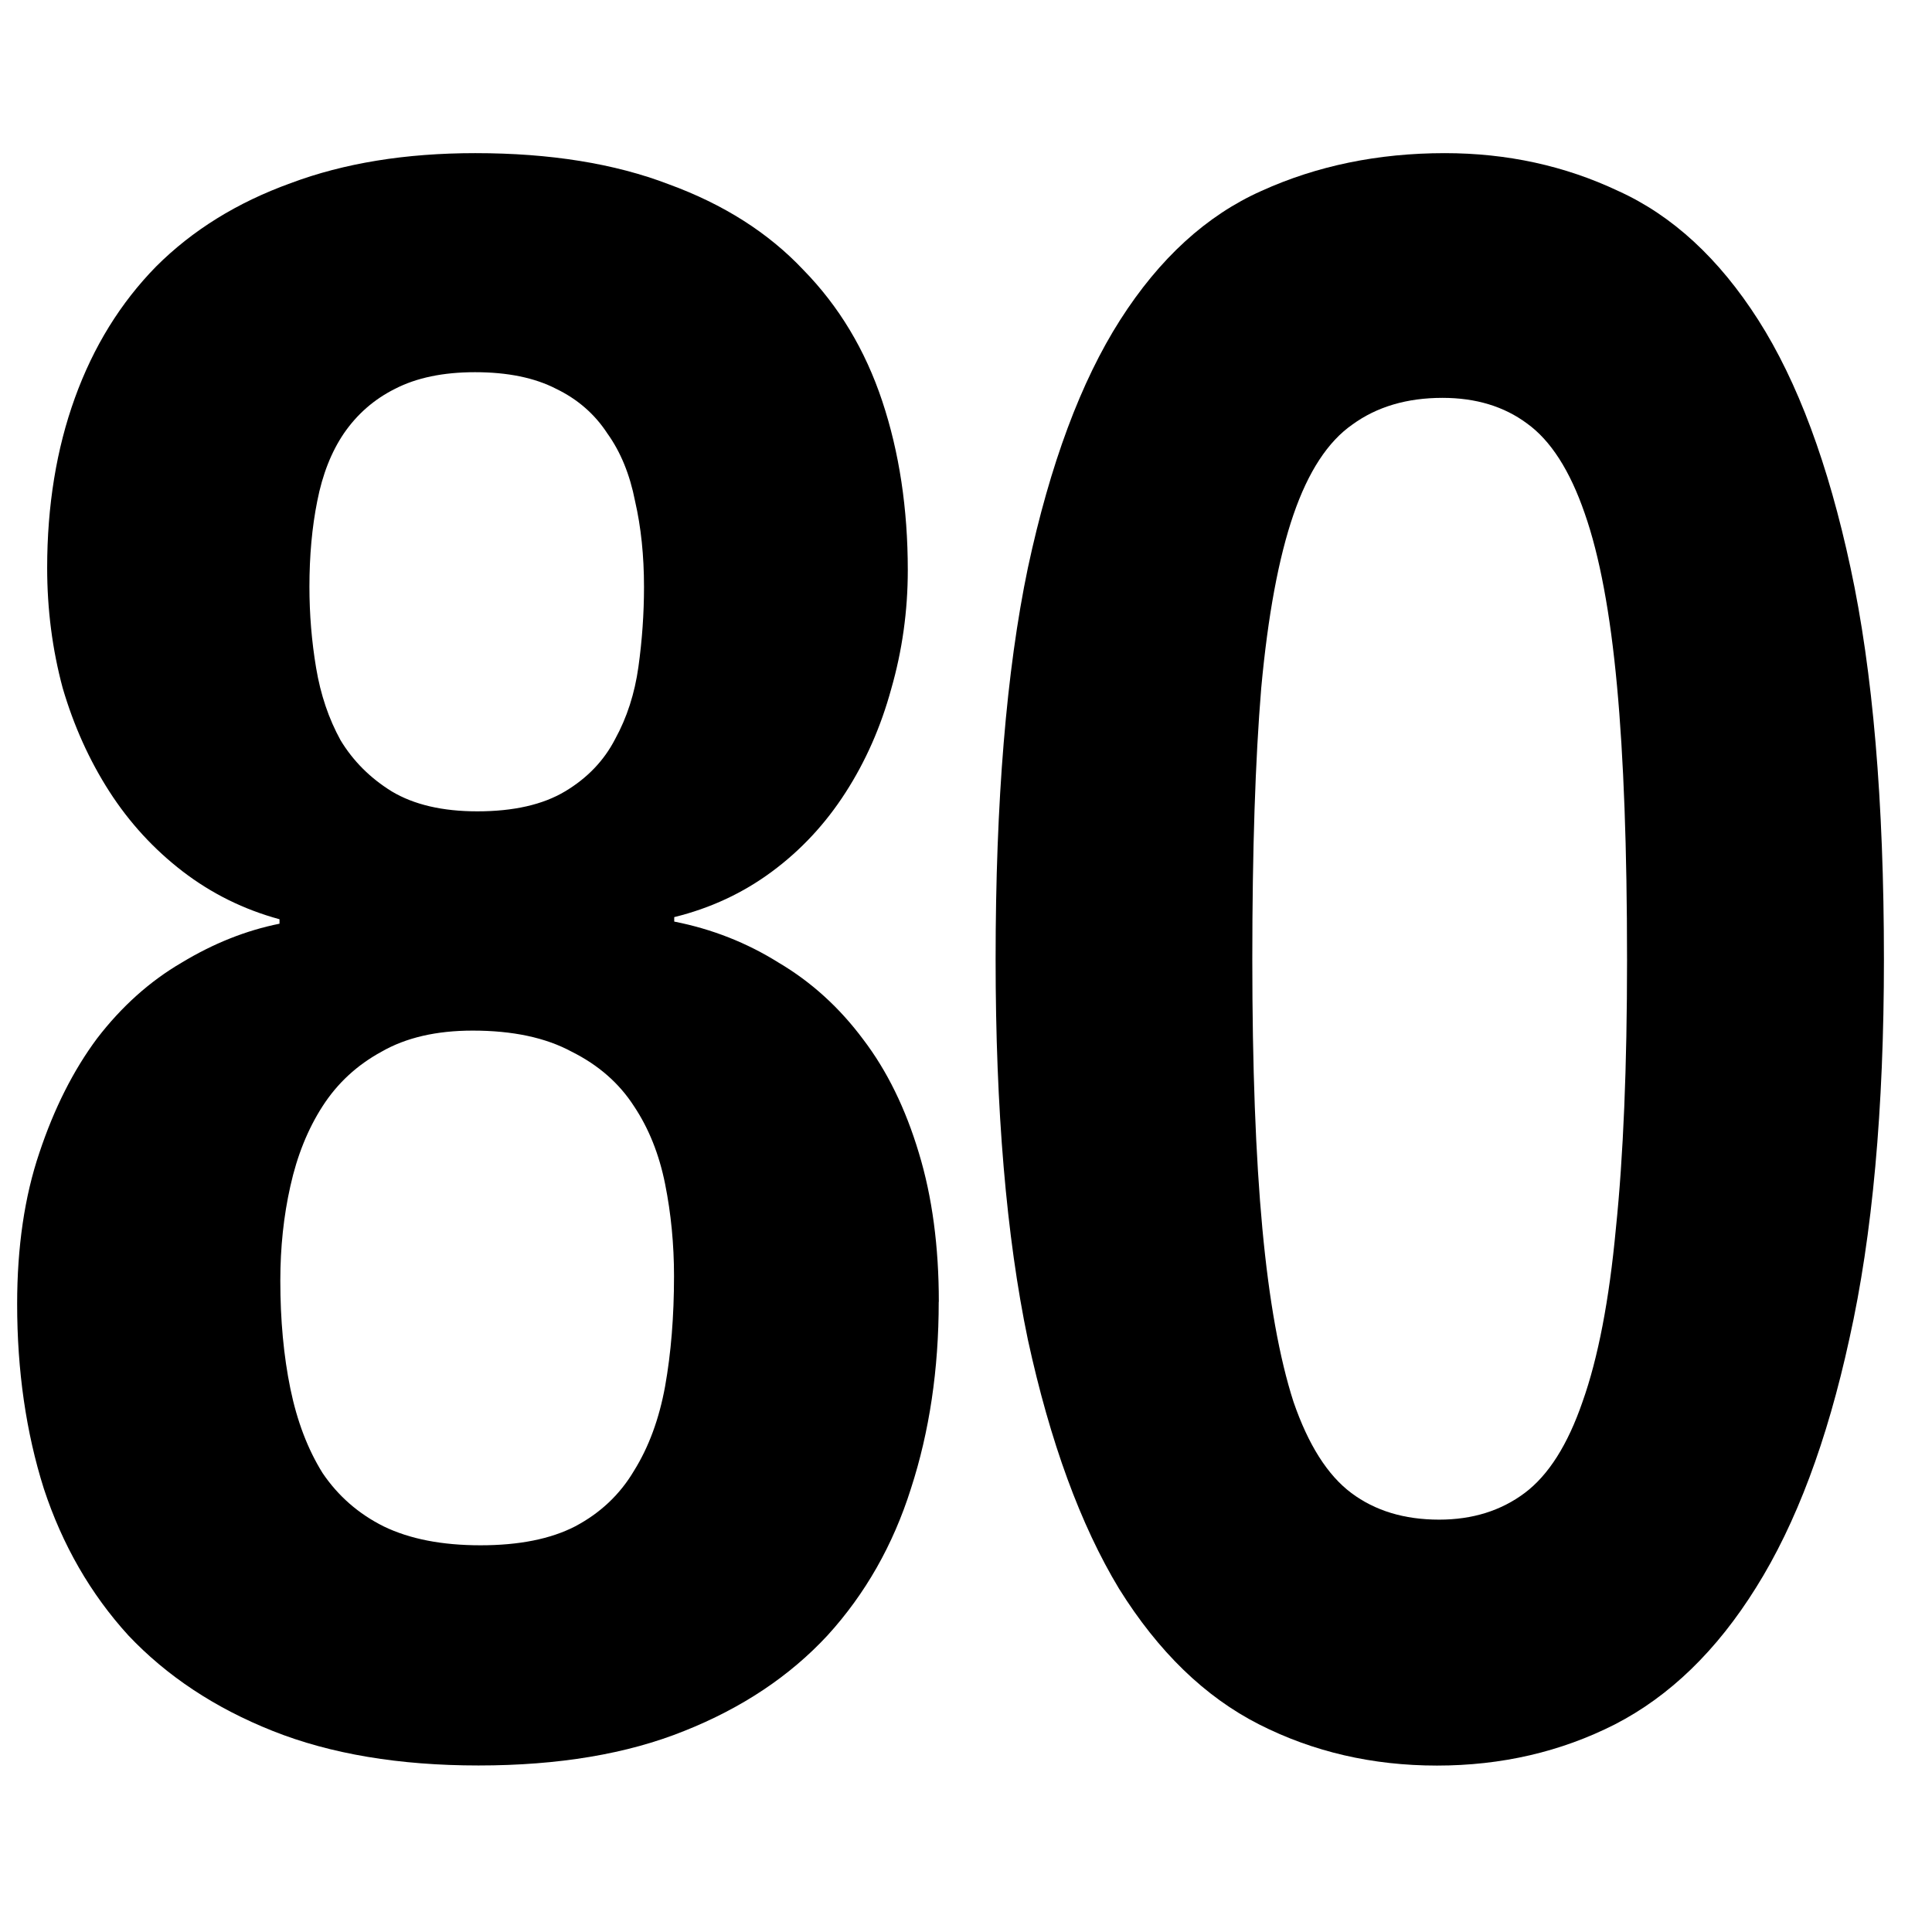 <?xml version="1.0" encoding="UTF-8" standalone="no"?>
<!-- Created with Inkscape (http://www.inkscape.org/) -->

<svg
   xmlns:dc="http://purl.org/dc/elements/1.1/"
   xmlns:cc="http://creativecommons.org/ns#"
   xmlns:rdf="http://www.w3.org/1999/02/22-rdf-syntax-ns#"
   xmlns:svg="http://www.w3.org/2000/svg"
   xmlns="http://www.w3.org/2000/svg"
   xmlns:sodipodi="http://sodipodi.sourceforge.net/DTD/sodipodi-0.dtd"
   xmlns:inkscape="http://www.inkscape.org/namespaces/inkscape"
   width="72"
   height="72"
   viewBox="0 0 19.05 19.05"
   version="1.1"
   id="svg8"
   sodipodi:docname="numIcon.svg"
   inkscape:version="0.92.2 (5c3e80d, 2017-08-06)">
  <defs
     id="defs2" />
  <sodipodi:namedview
     id="base"
     pagecolor="#ffffff"
     bordercolor="#666666"
     borderopacity="1.0"
     inkscape:pageopacity="0.0"
     inkscape:pageshadow="2"
     inkscape:zoom="12.041667"
     inkscape:cx="23.888031"
     inkscape:cy="35.210088"
     inkscape:document-units="px"
     inkscape:current-layer="layer1"
     showgrid="true"
     units="px">
    <inkscape:grid
       type="xygrid"
       id="grid815" />
  </sodipodi:namedview>
  <g
     inkscape:label="Layer 1"
     inkscape:groupmode="layer"
     id="layer1"
     transform="translate(0,-277.95)">
    <g
       aria-label="80"
       style="font-style:normal;font-variant:normal;font-weight:normal;font-stretch:normal;font-size:22.455px;line-height:125%;font-family:'Liberation Sans Narrow';-inkscape-font-specification:'Liberation Sans Narrow';text-align:center;letter-spacing:0px;word-spacing:0px;text-anchor:middle;fill:#000000;fill-opacity:1;stroke:none;stroke-width:0.702px;stroke-linecap:butt;stroke-linejoin:miter;stroke-opacity:1"
       id="text4518">
      <path
         d="m 9.256,290.786 q 0,0.998 -0.274,1.842 -0.263,0.833 -0.822,1.447 -0.559,0.603 -1.414,0.943 -0.844,0.34 -2.028,0.34 -1.173,0 -2.028,-0.34 -0.855,-0.34 -1.425,-0.943 -0.559,-0.614 -0.833,-1.447 -0.263,-0.833 -0.263,-1.82 0,-0.844 0.219,-1.491 0.219,-0.658 0.57,-1.129 0.362,-0.471 0.833,-0.746 0.471,-0.285 0.965,-0.384 v -0.044 q -0.526,-0.143 -0.954,-0.471 -0.428,-0.329 -0.724,-0.789 -0.296,-0.461 -0.46,-1.02 -0.153,-0.57 -0.153,-1.184 0,-0.921 0.274,-1.678 0.274,-0.757 0.8,-1.294 0.537,-0.537 1.327,-0.822 0.789,-0.296 1.82,-0.296 1.107,0 1.908,0.307 0.811,0.296 1.327,0.844 0.526,0.537 0.778,1.294 0.252,0.757 0.252,1.667 0,0.603 -0.164,1.173 -0.153,0.559 -0.45,1.02 -0.296,0.461 -0.724,0.778 -0.428,0.318 -0.965,0.45 v 0.044 q 0.559,0.11 1.031,0.406 0.482,0.285 0.833,0.757 0.351,0.461 0.548,1.118 0.197,0.647 0.197,1.469 z m -2.906,-7.05 q 0,-0.461 -0.088,-0.844 -0.077,-0.395 -0.274,-0.669 -0.186,-0.285 -0.504,-0.439 -0.318,-0.164 -0.8,-0.164 -0.471,0 -0.789,0.164 -0.307,0.153 -0.504,0.439 -0.186,0.274 -0.263,0.669 -0.077,0.384 -0.077,0.844 0,0.406 0.066,0.8 0.066,0.395 0.241,0.713 0.186,0.307 0.504,0.504 0.329,0.197 0.844,0.197 0.537,0 0.866,-0.197 0.329,-0.197 0.493,-0.515 0.175,-0.318 0.23,-0.713 0.055,-0.395 0.055,-0.789 z m 0.296,6.798 q 0,-0.471 -0.088,-0.91 -0.088,-0.439 -0.307,-0.767 -0.219,-0.34 -0.614,-0.537 -0.384,-0.208 -0.976,-0.208 -0.537,0 -0.899,0.208 -0.362,0.197 -0.581,0.537 -0.219,0.34 -0.318,0.789 -0.099,0.439 -0.099,0.932 0,0.581 0.099,1.064 0.099,0.482 0.318,0.833 0.23,0.34 0.603,0.526 0.384,0.186 0.954,0.186 0.57,0 0.932,-0.186 0.373,-0.197 0.581,-0.548 0.219,-0.351 0.307,-0.833 0.088,-0.493 0.088,-1.085 z"
         style="font-style:normal;font-variant:normal;font-weight:bold;font-stretch:condensed;font-size:22.455px;font-family:'Liberation Sans Narrow';-inkscape-font-specification:'Liberation Sans Narrow Bold Condensed';text-align:center;letter-spacing:-0.757px;word-spacing:0px;writing-mode:lr-tb;text-anchor:middle;stroke-width:0.702px"
         id="path1200" />
      <path
         d="m 18.576,287.409 q 0,2.215 -0.34,3.739 -0.329,1.513 -0.921,2.456 -0.581,0.932 -1.392,1.349 -0.8,0.406 -1.754,0.406 -0.954,0 -1.754,-0.406 -0.8,-0.406 -1.381,-1.338 -0.57,-0.943 -0.899,-2.456 -0.318,-1.524 -0.318,-3.75 0,-2.335 0.318,-3.859 0.329,-1.535 0.91,-2.445 0.581,-0.91 1.392,-1.272 0.822,-0.373 1.809,-0.373 0.921,0 1.71,0.373 0.8,0.362 1.381,1.272 0.581,0.91 0.91,2.445 0.329,1.524 0.329,3.859 z m -2.533,0 q 0,-1.634 -0.099,-2.697 -0.099,-1.074 -0.318,-1.699 -0.219,-0.636 -0.57,-0.888 -0.34,-0.252 -0.833,-0.252 -0.526,0 -0.888,0.263 -0.362,0.252 -0.581,0.888 -0.219,0.636 -0.318,1.71 -0.088,1.064 -0.088,2.675 0,1.59 0.099,2.653 0.099,1.064 0.307,1.71 0.219,0.636 0.57,0.899 0.351,0.263 0.866,0.263 0.493,0 0.844,-0.263 0.351,-0.263 0.57,-0.899 0.23,-0.647 0.329,-1.71 0.11,-1.064 0.11,-2.653 z"
         style="font-style:normal;font-variant:normal;font-weight:bold;font-stretch:condensed;font-size:22.455px;font-family:'Liberation Sans Narrow';-inkscape-font-specification:'Liberation Sans Narrow Bold Condensed';text-align:center;letter-spacing:-0.757px;word-spacing:0px;writing-mode:lr-tb;text-anchor:middle;stroke-width:0.702px"
         id="path1202" />
    </g>
  </g>
</svg>
